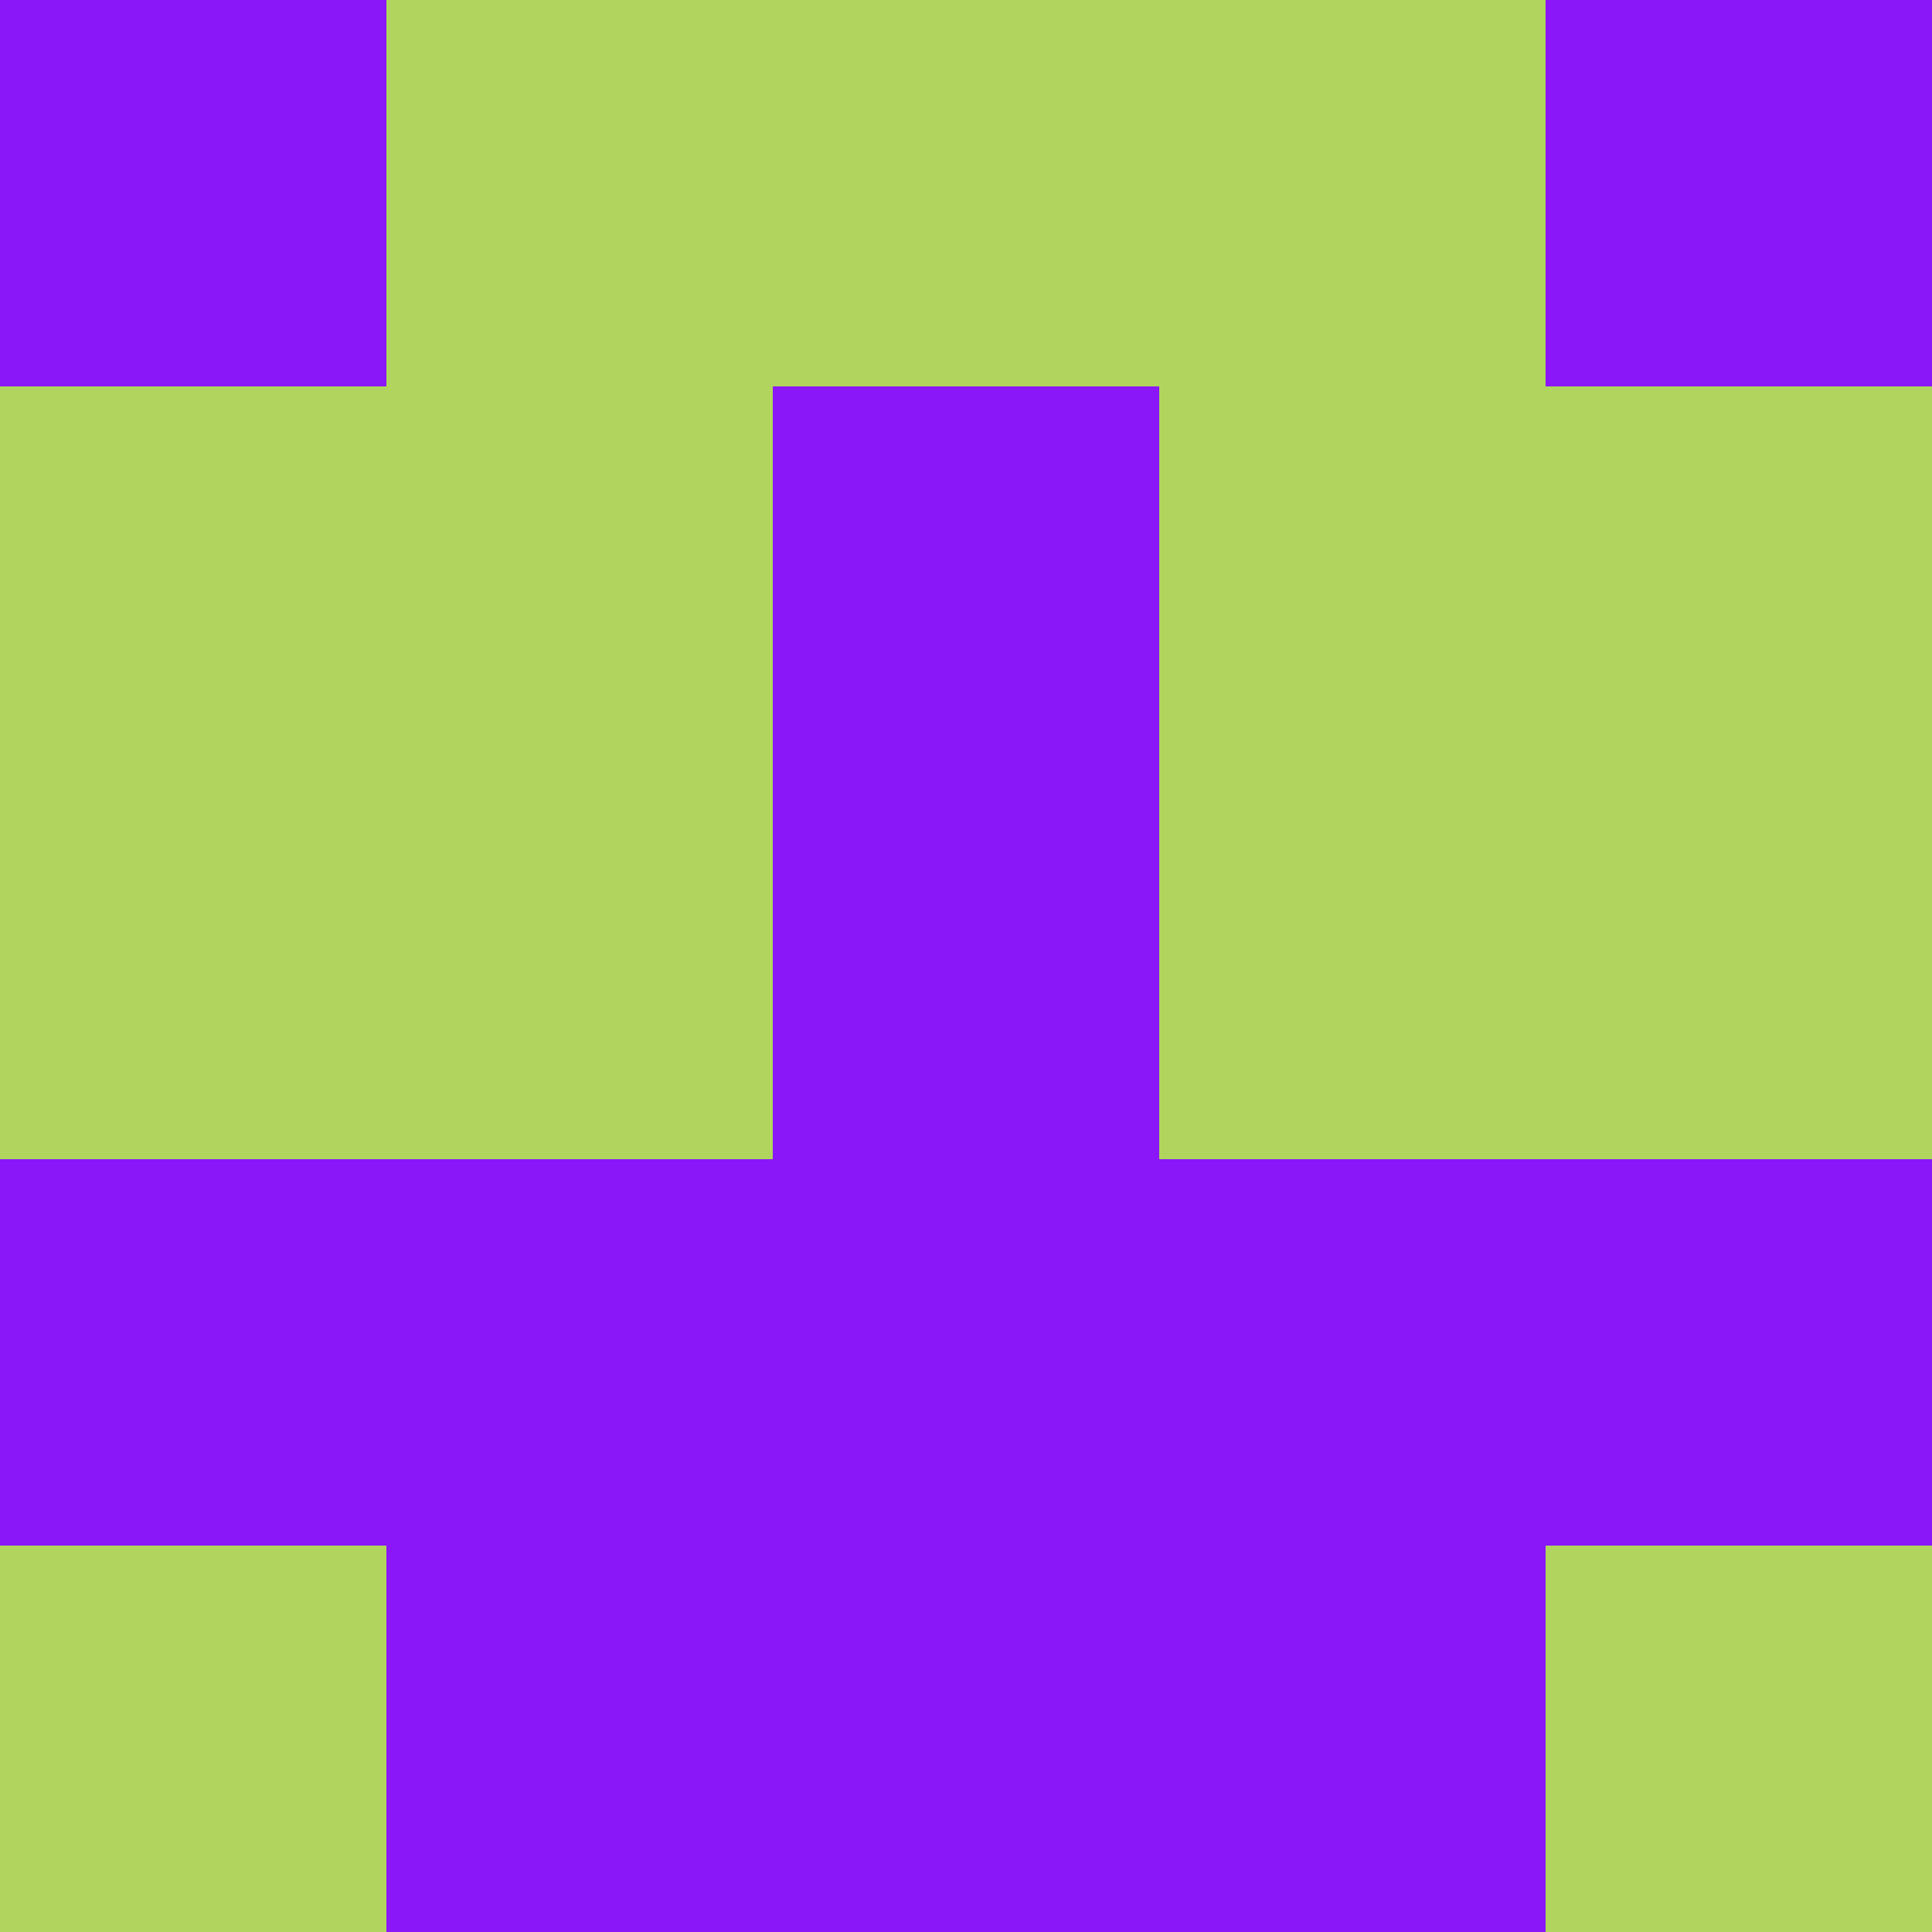 <?xml version="1.0" encoding="utf-8"?>
<!DOCTYPE svg PUBLIC "-//W3C//DTD SVG 20010904//EN"
        "http://www.w3.org/TR/2001/REC-SVG-20010904/DTD/svg10.dtd">

<svg width="400" height="400" viewBox="0 0 5 5"
    xmlns="http://www.w3.org/2000/svg"
    xmlns:xlink="http://www.w3.org/1999/xlink">
            <rect x="0" y="0" width="1" height="1" fill="#8917F8" />
        <rect x="0" y="1" width="1" height="1" fill="#B0D45E" />
        <rect x="0" y="2" width="1" height="1" fill="#B0D45E" />
        <rect x="0" y="3" width="1" height="1" fill="#8917F8" />
        <rect x="0" y="4" width="1" height="1" fill="#B0D45E" />
                <rect x="1" y="0" width="1" height="1" fill="#B0D45E" />
        <rect x="1" y="1" width="1" height="1" fill="#B0D45E" />
        <rect x="1" y="2" width="1" height="1" fill="#B0D45E" />
        <rect x="1" y="3" width="1" height="1" fill="#8917F8" />
        <rect x="1" y="4" width="1" height="1" fill="#8917F8" />
                <rect x="2" y="0" width="1" height="1" fill="#B0D45E" />
        <rect x="2" y="1" width="1" height="1" fill="#8917F8" />
        <rect x="2" y="2" width="1" height="1" fill="#8917F8" />
        <rect x="2" y="3" width="1" height="1" fill="#8917F8" />
        <rect x="2" y="4" width="1" height="1" fill="#8917F8" />
                <rect x="3" y="0" width="1" height="1" fill="#B0D45E" />
        <rect x="3" y="1" width="1" height="1" fill="#B0D45E" />
        <rect x="3" y="2" width="1" height="1" fill="#B0D45E" />
        <rect x="3" y="3" width="1" height="1" fill="#8917F8" />
        <rect x="3" y="4" width="1" height="1" fill="#8917F8" />
                <rect x="4" y="0" width="1" height="1" fill="#8917F8" />
        <rect x="4" y="1" width="1" height="1" fill="#B0D45E" />
        <rect x="4" y="2" width="1" height="1" fill="#B0D45E" />
        <rect x="4" y="3" width="1" height="1" fill="#8917F8" />
        <rect x="4" y="4" width="1" height="1" fill="#B0D45E" />
        
</svg>


